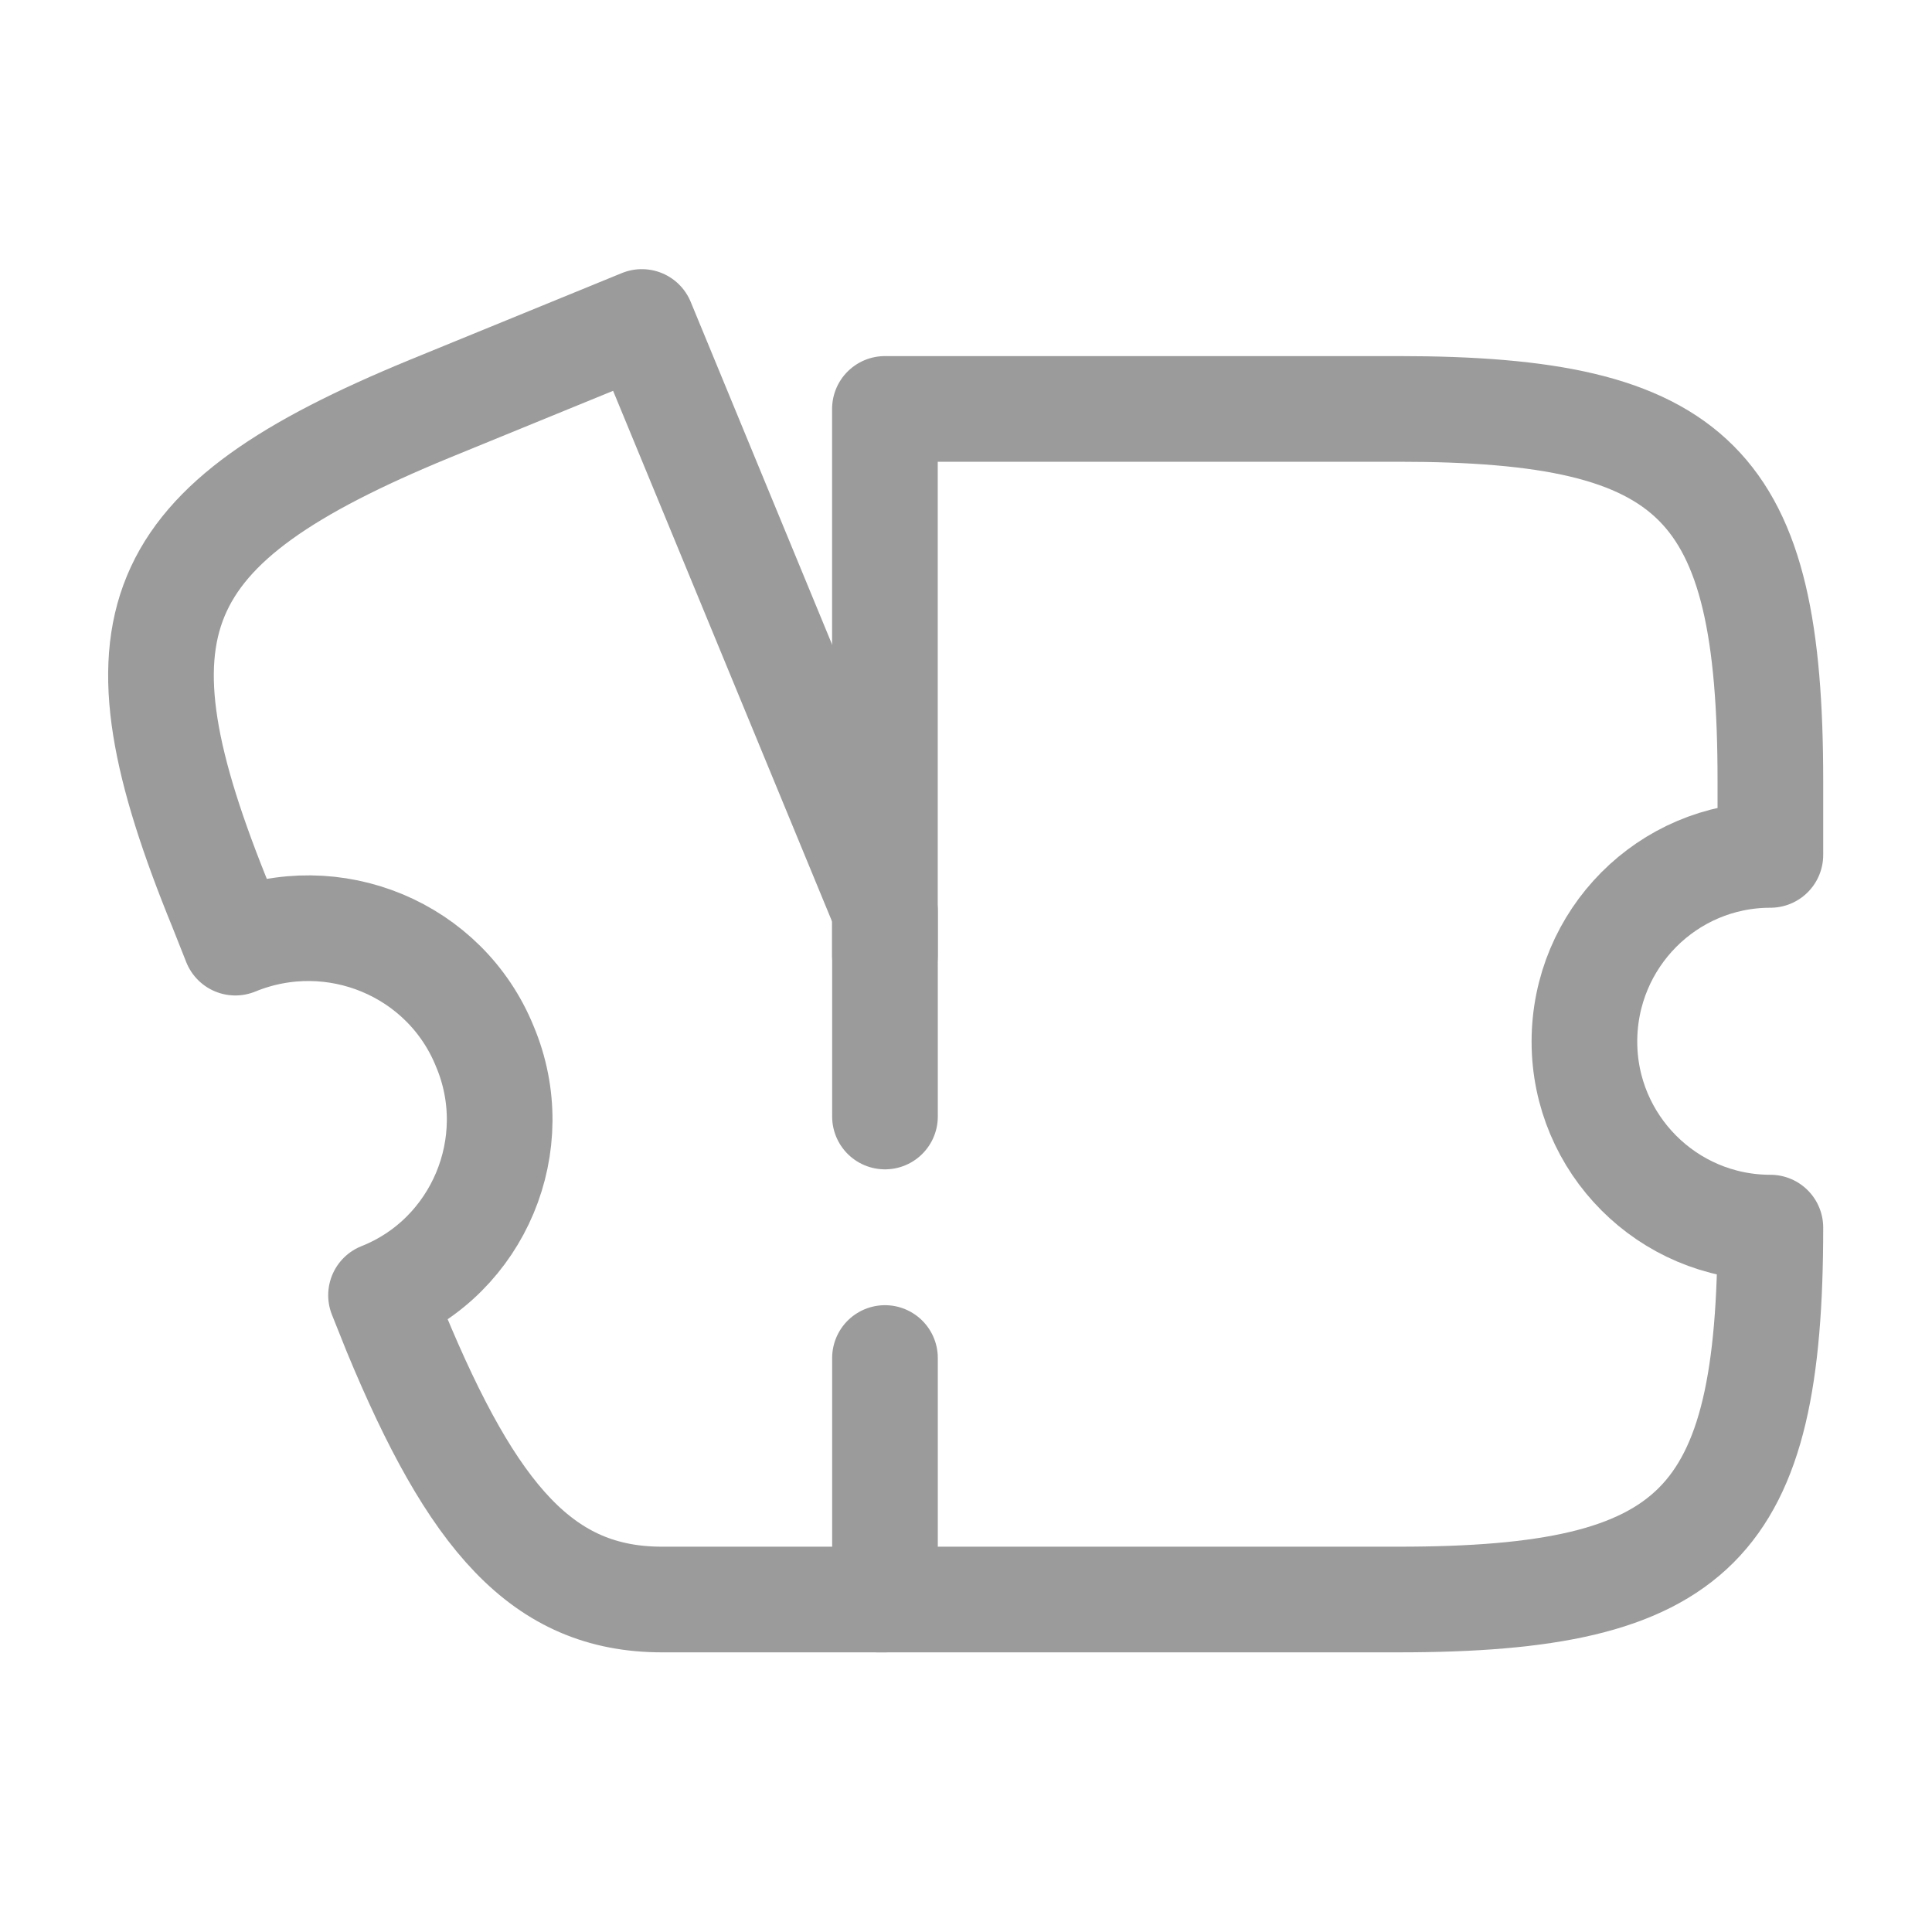 <svg width="32" height="32" viewBox="0 0 32 32" fill="none" xmlns="http://www.w3.org/2000/svg">
<path d="M14.537 26.493H23.163C28.097 26.493 29.323 25.267 29.323 20.333C27.617 20.333 26.243 18.947 26.243 17.253C26.243 15.547 27.617 14.16 29.323 14.16V12.933C29.323 8 28.097 6.773 23.163 6.773H14.657V15.827" stroke="#9B9B9B" stroke-width="1.75" stroke-linecap="round" stroke-linejoin="round"/>
<path d="M14.658 22.493V26.493H10.965C8.991 26.493 7.831 25.147 6.551 22.053L6.311 21.453C7.925 20.813 8.711 18.947 8.031 17.333C7.378 15.72 5.525 14.947 3.898 15.613L3.671 15.04C1.751 10.347 2.418 8.707 7.111 6.773L10.631 5.333L14.658 15.093V18.493" stroke="#9B9B9B" stroke-width="1.75" stroke-linecap="round" stroke-linejoin="round"/>
<path d="M10.883 26.494H10.656" stroke="#9B9B9B" stroke-width="1.5" stroke-linecap="round" stroke-linejoin="round"/>
</svg>

